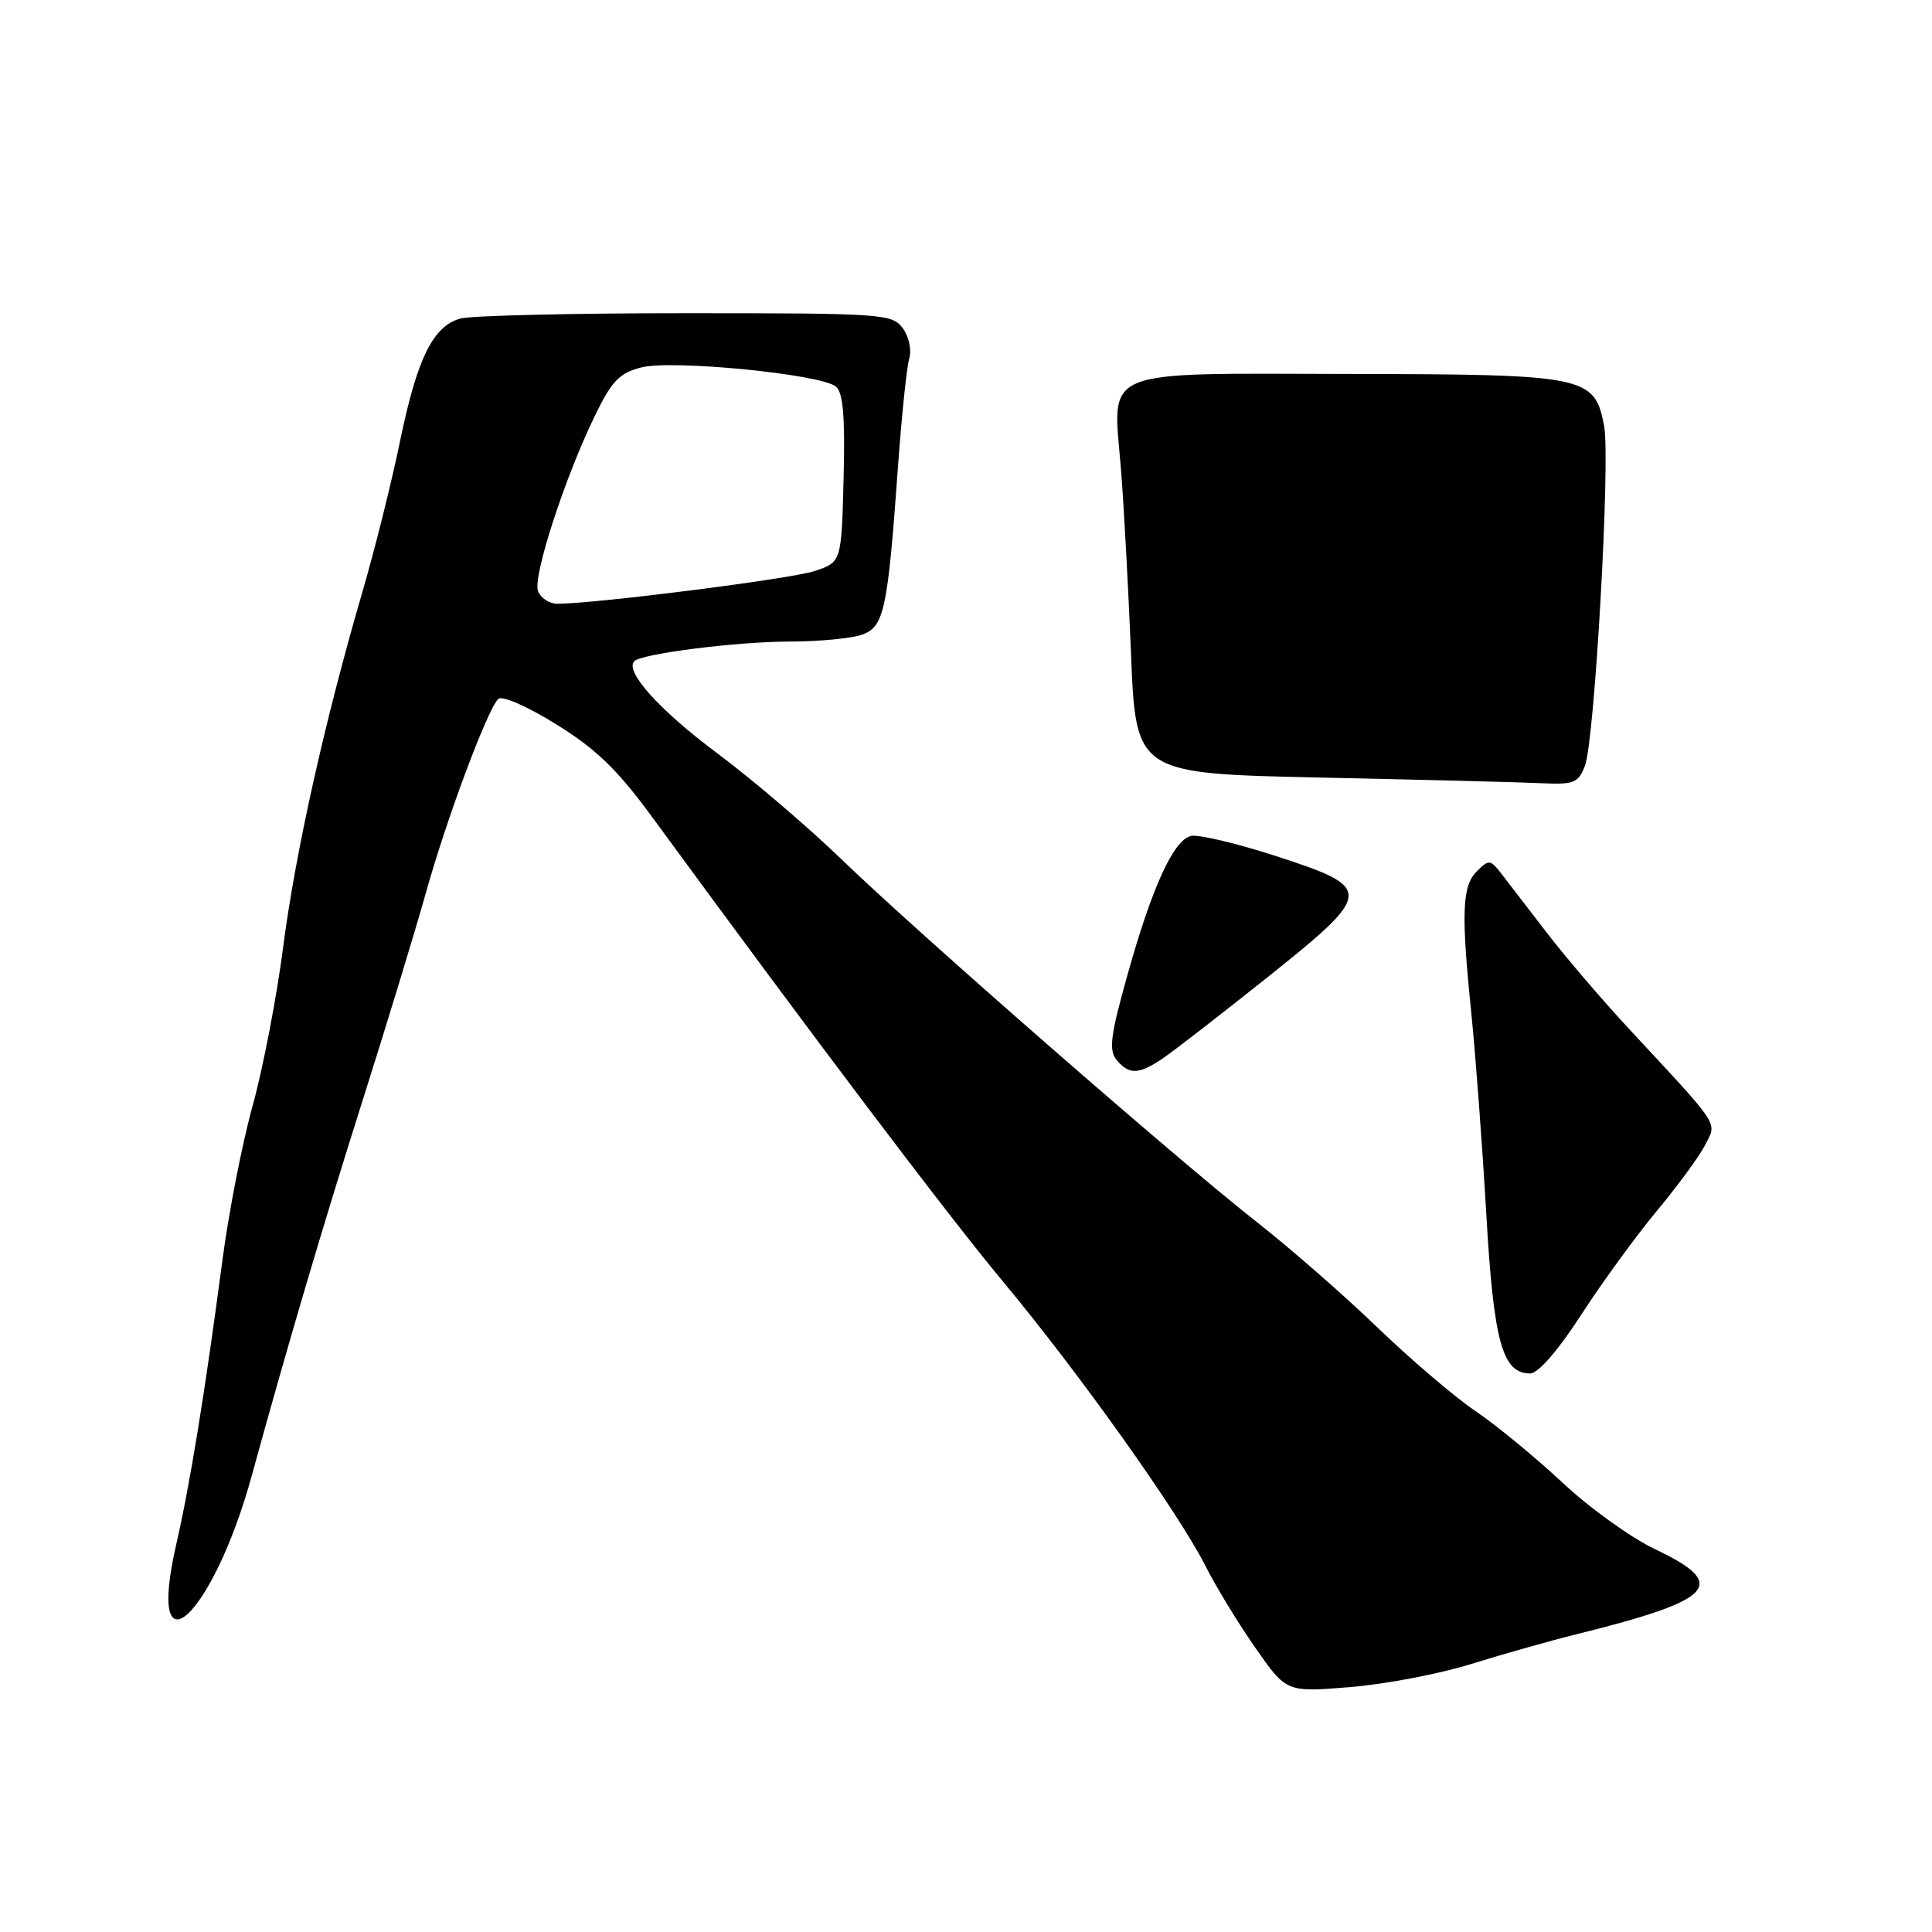 <?xml version="1.0" encoding="UTF-8" standalone="no"?>
<!DOCTYPE svg PUBLIC "-//W3C//DTD SVG 1.1//EN" "http://www.w3.org/Graphics/SVG/1.1/DTD/svg11.dtd" >
<svg xmlns="http://www.w3.org/2000/svg" xmlns:xlink="http://www.w3.org/1999/xlink" version="1.1" viewBox="0 0 256 256">
 <g >
 <path fill="currentColor"
d=" M 194.90 220.50 C 199.08 219.20 205.43 217.40 209.00 216.52 C 227.27 211.98 229.14 209.94 219.29 205.27 C 216.15 203.78 210.63 199.82 207.04 196.46 C 203.44 193.10 198.25 188.83 195.50 186.97 C 192.75 185.11 186.90 180.12 182.50 175.88 C 178.10 171.64 170.90 165.35 166.50 161.90 C 155.98 153.65 121.65 123.67 111.47 113.83 C 107.06 109.57 99.65 103.25 95.01 99.79 C 87.38 94.10 82.73 88.94 84.05 87.61 C 85.05 86.61 97.69 85.01 104.68 85.01 C 108.64 85.00 112.97 84.58 114.31 84.07 C 117.16 82.99 117.63 80.76 118.99 61.80 C 119.48 55.04 120.15 48.60 120.48 47.50 C 120.82 46.39 120.44 44.61 119.63 43.50 C 118.22 41.58 117.01 41.50 90.83 41.50 C 75.80 41.50 62.37 41.82 60.99 42.21 C 57.36 43.23 55.26 47.53 53.00 58.49 C 51.91 63.81 49.68 72.75 48.04 78.36 C 42.99 95.68 39.14 112.97 37.52 125.50 C 36.67 132.10 34.85 141.55 33.48 146.50 C 32.10 151.45 30.30 160.68 29.47 167.00 C 27.19 184.30 25.18 196.70 23.35 204.65 C 19.26 222.51 28.20 214.34 33.37 195.50 C 38.02 178.54 42.85 162.20 47.99 146.00 C 51.22 135.82 55.03 123.32 56.46 118.21 C 59.17 108.51 64.53 94.14 66.01 92.62 C 66.50 92.12 69.79 93.55 73.68 95.96 C 79.01 99.26 81.81 101.97 86.47 108.34 C 108.06 137.83 125.50 160.92 132.91 169.82 C 142.99 181.93 156.14 200.40 159.73 207.50 C 161.12 210.25 164.10 215.14 166.36 218.37 C 170.46 224.24 170.46 224.24 178.88 223.55 C 183.51 223.18 190.72 221.80 194.90 220.50 Z  M 209.50 174.24 C 212.25 169.99 216.75 163.81 219.50 160.50 C 222.25 157.20 225.14 153.26 225.92 151.75 C 227.53 148.63 228.11 149.53 216.01 136.50 C 212.43 132.65 207.47 126.86 205.00 123.64 C 202.53 120.42 199.80 116.88 198.94 115.77 C 197.48 113.88 197.28 113.86 195.69 115.45 C 193.72 117.42 193.59 120.94 195.00 134.71 C 195.54 140.09 196.42 151.85 196.94 160.84 C 197.92 177.85 199.07 182.01 202.77 181.99 C 203.82 181.98 206.46 178.94 209.50 174.24 Z  M 154.08 140.24 C 155.50 139.28 161.71 134.47 167.88 129.55 C 182.08 118.20 182.12 117.67 169.00 113.41 C 163.78 111.72 158.73 110.53 157.79 110.77 C 155.47 111.37 152.65 117.55 149.39 129.20 C 147.14 137.22 146.89 139.16 147.96 140.45 C 149.61 142.44 150.89 142.40 154.08 140.24 Z  M 210.02 101.45 C 211.30 98.07 213.40 60.95 212.56 56.48 C 211.31 49.82 210.24 49.60 178.79 49.55 C 145.37 49.49 147.43 48.64 148.52 62.00 C 148.90 66.67 149.50 77.70 149.86 86.50 C 150.50 102.50 150.50 102.50 175.00 103.03 C 188.47 103.32 201.65 103.65 204.27 103.78 C 208.57 103.98 209.15 103.74 210.02 101.45 Z  M 71.29 78.32 C 70.57 76.43 74.82 63.32 78.85 55.04 C 81.07 50.47 82.07 49.43 85.00 48.68 C 89.12 47.64 108.78 49.58 110.76 51.22 C 111.72 52.01 111.99 55.23 111.78 63.40 C 111.50 74.49 111.50 74.49 107.89 75.68 C 104.70 76.72 78.87 80.00 73.84 80.00 C 72.79 80.00 71.65 79.24 71.29 78.32 Z "/>
</g>
</svg>